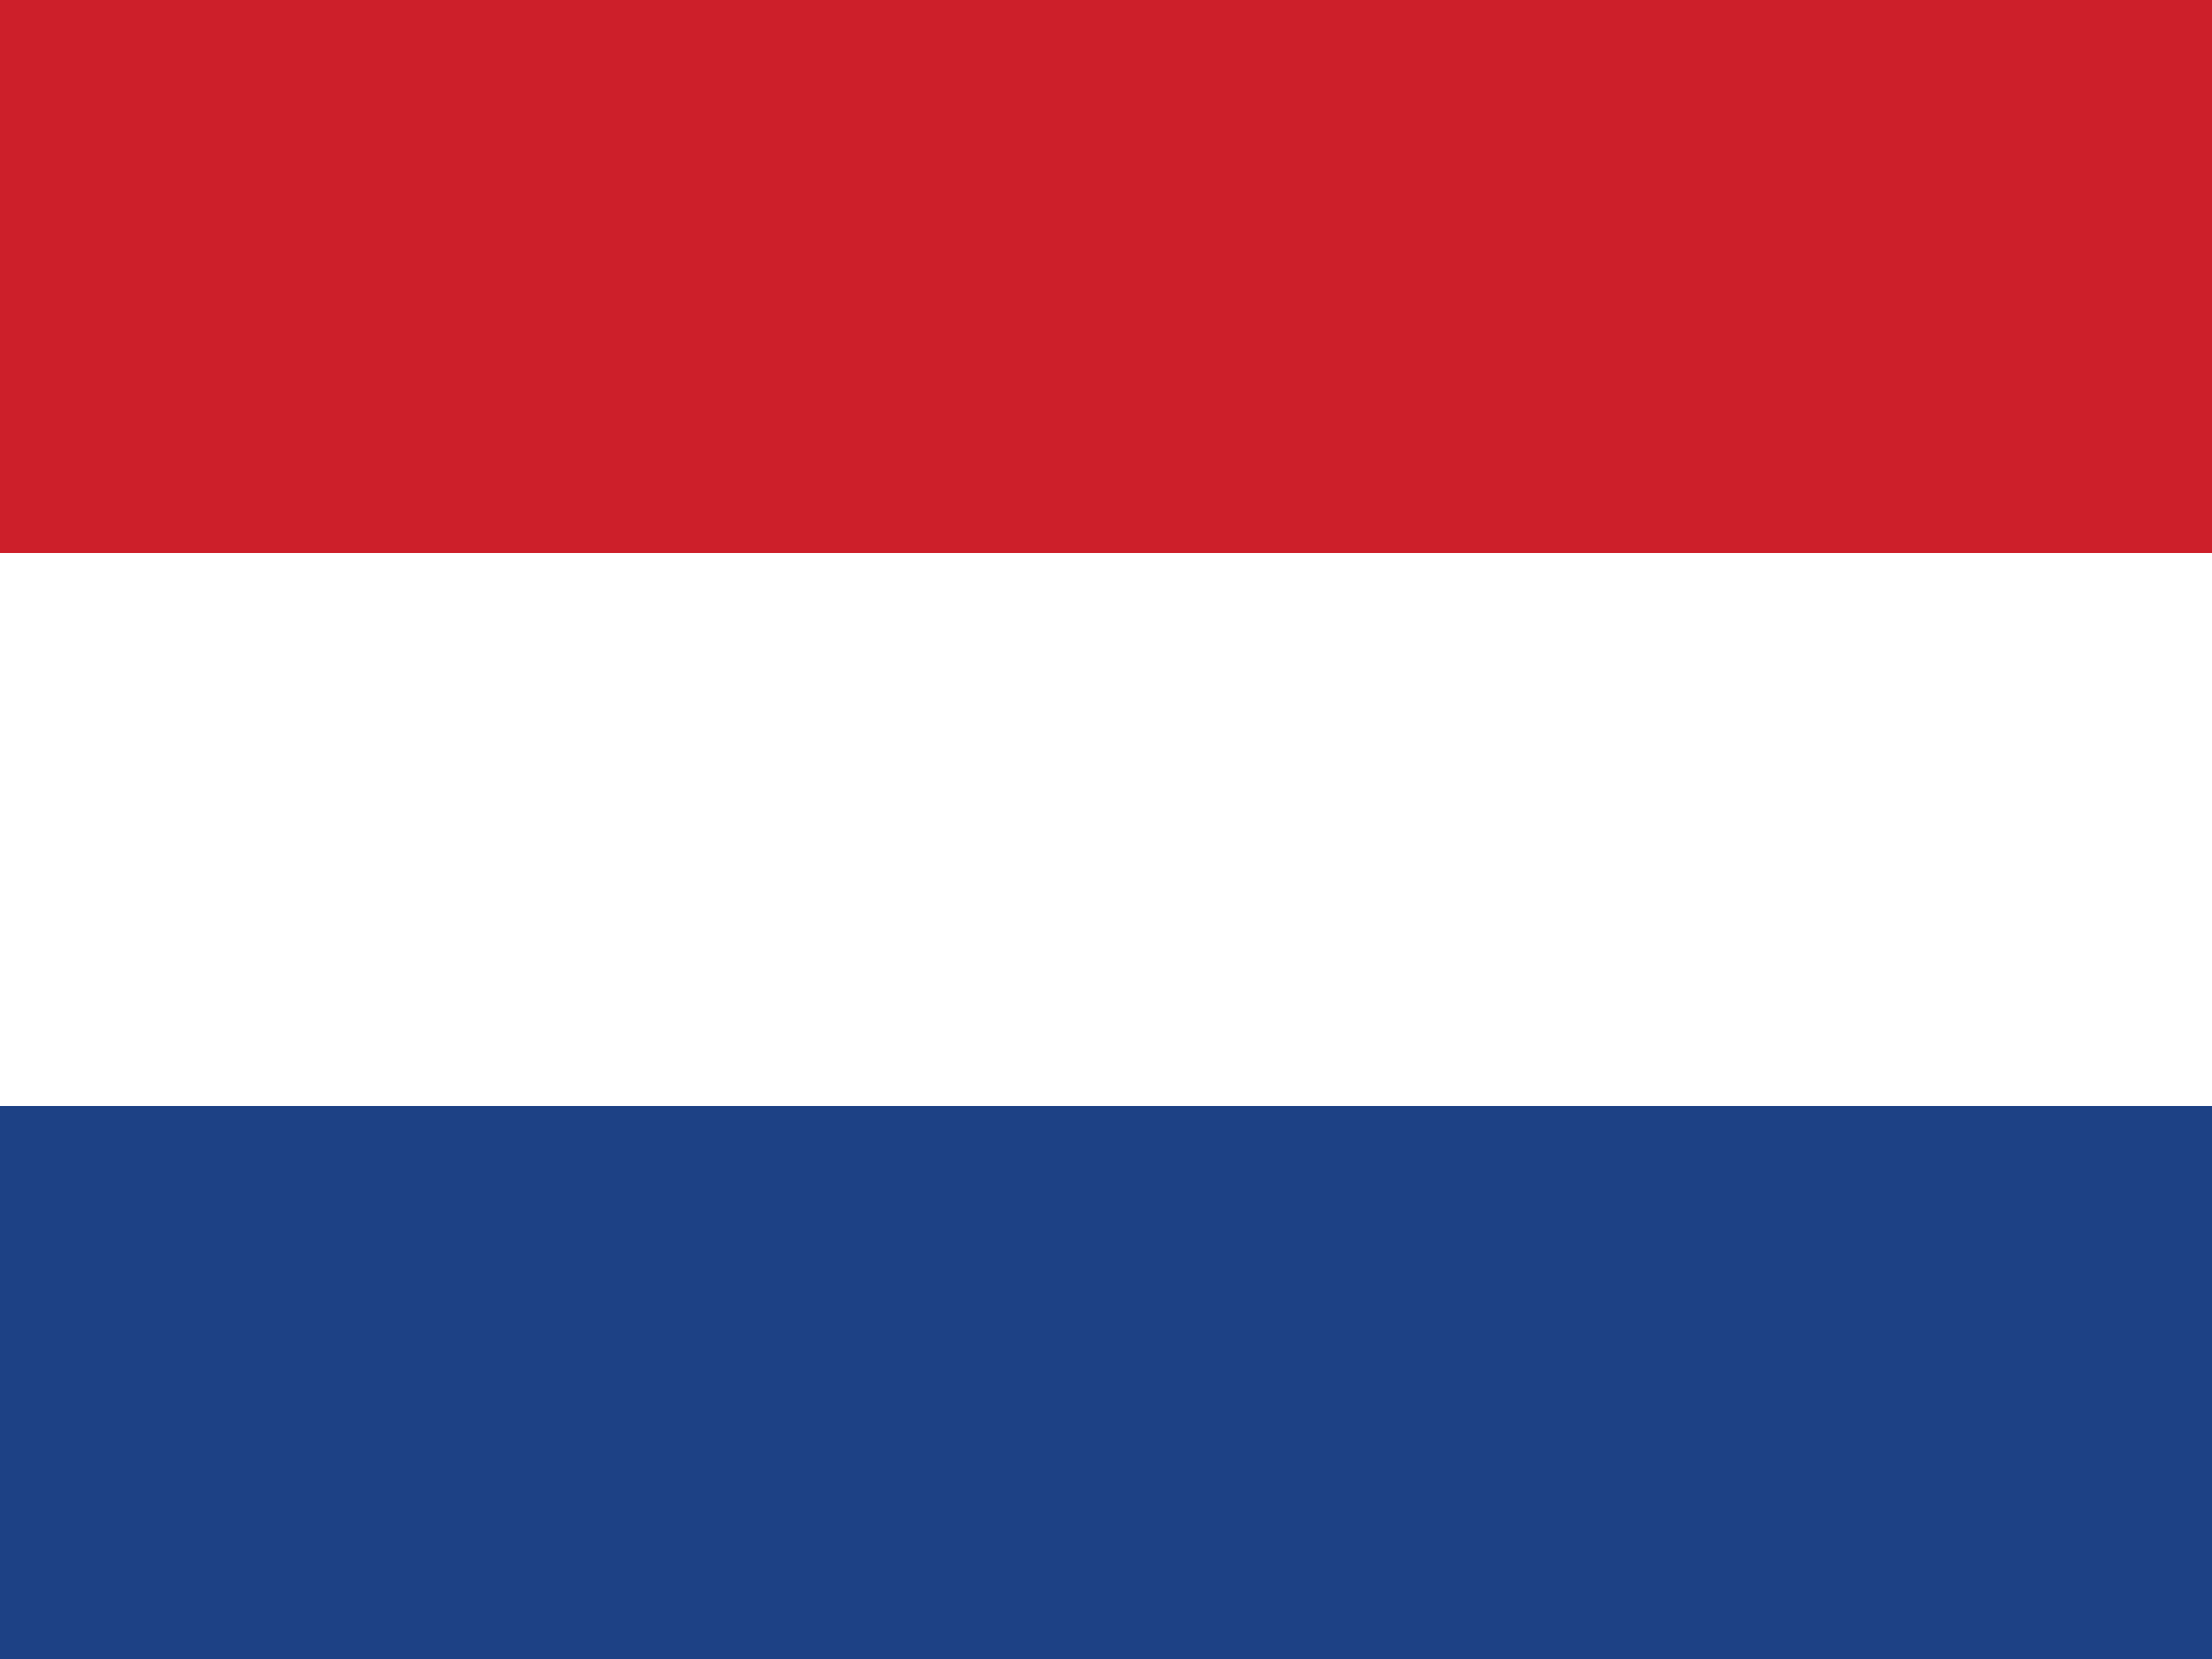 <?xml version="1.0" encoding="UTF-8"?>
<svg width="16" height="12" version="1.1" viewBox="0 85.333 16 12" xmlns="http://www.w3.org/2000/svg">
 <g stroke-width=".033">
  <path d="m0 85.333h16v12h-16z" fill="#fff"/>
  <path d="m0 85.333h16v4h-16z" fill="#cd1f2a"/>
  <path d="m0 93.333h16v4h-16z" fill="#1d4185"/>
 </g>
</svg>
